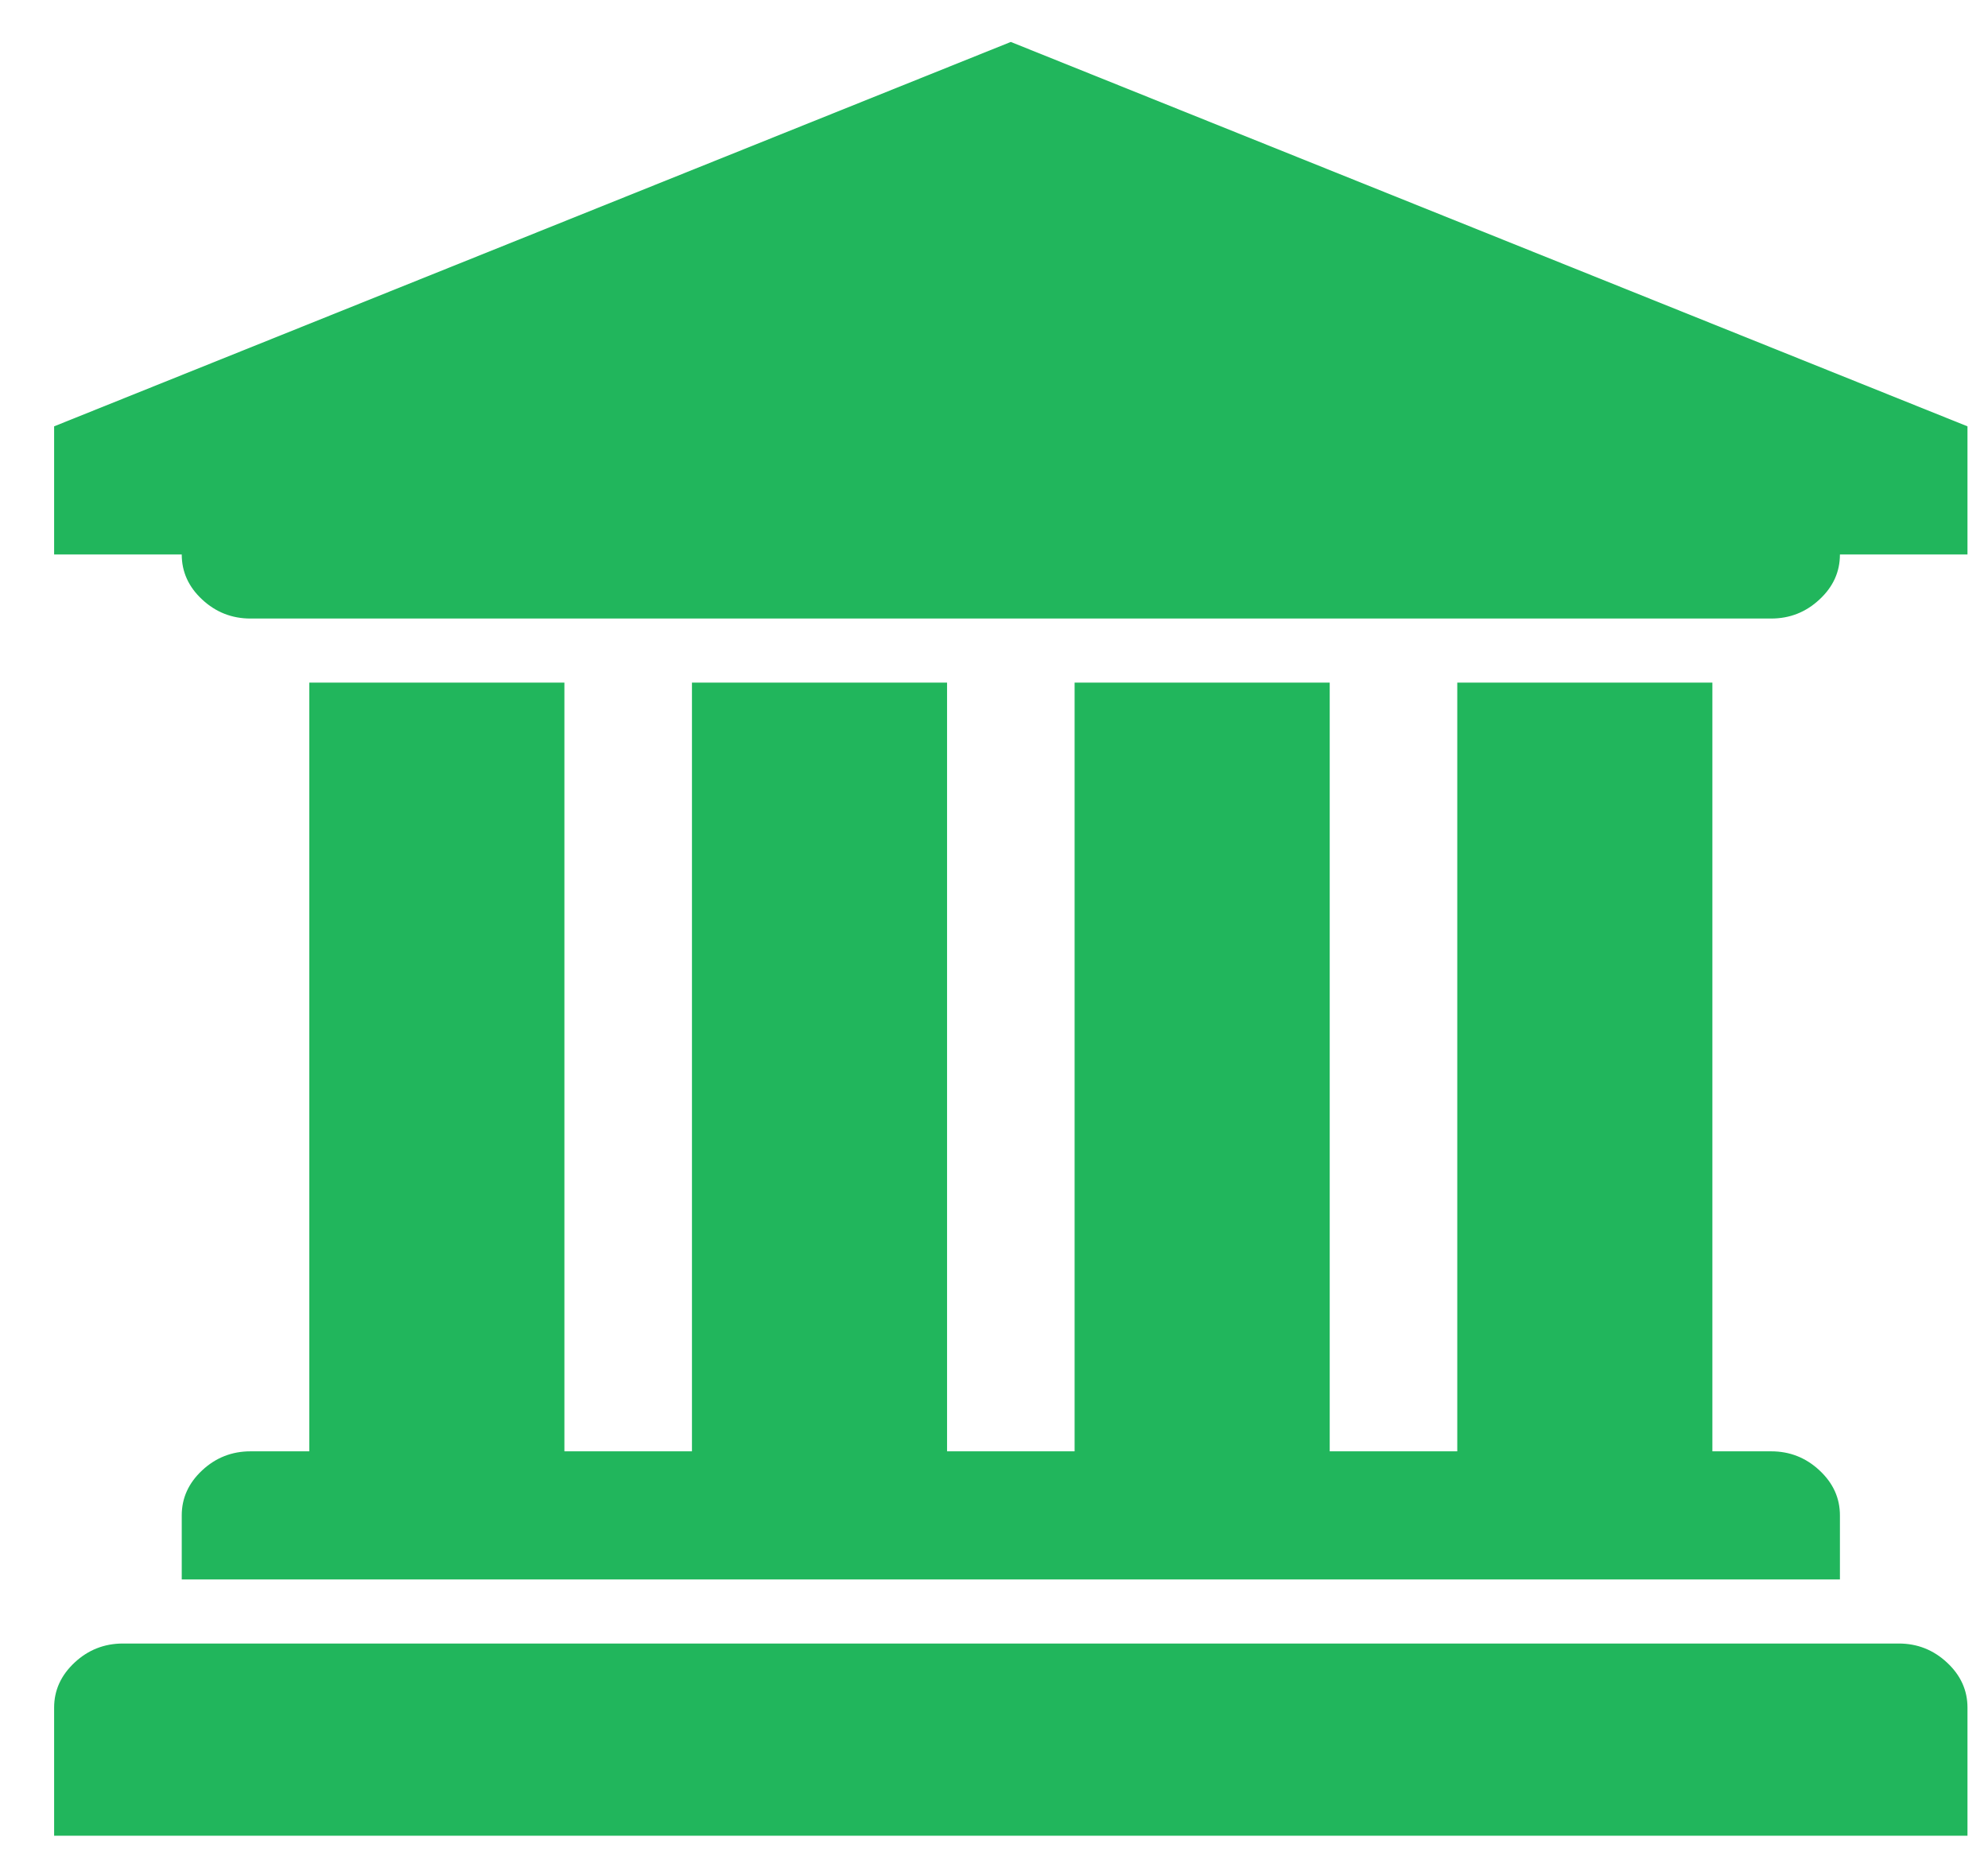 <svg width="31" height="29" viewBox="0 0 31 29" fill="none" xmlns="http://www.w3.org/2000/svg">
<path d="M15.762 0.654L30.68 6.648V8.646H28.691C28.691 8.917 28.585 9.151 28.372 9.348C28.16 9.546 27.909 9.645 27.619 9.645H3.906C3.616 9.645 3.364 9.546 3.152 9.348C2.94 9.151 2.834 8.917 2.834 8.646H0.844V6.648L15.762 0.654ZM4.823 10.644H8.801V22.631H10.79V10.644H14.768V22.631H16.757V10.644H20.735V22.631H22.724V10.644H26.702V22.631H27.619C27.909 22.631 28.16 22.73 28.372 22.928C28.585 23.126 28.691 23.36 28.691 23.63V24.629H2.834V23.63C2.834 23.36 2.94 23.126 3.152 22.928C3.364 22.73 3.616 22.631 3.906 22.631H4.823V10.644ZM29.608 25.628C29.898 25.628 30.149 25.727 30.361 25.925C30.574 26.123 30.68 26.357 30.68 26.627V28.625H0.844V26.627C0.844 26.357 0.951 26.123 1.163 25.925C1.375 25.727 1.627 25.628 1.917 25.628H29.608Z" fill="#21B65C"/>
</svg>
